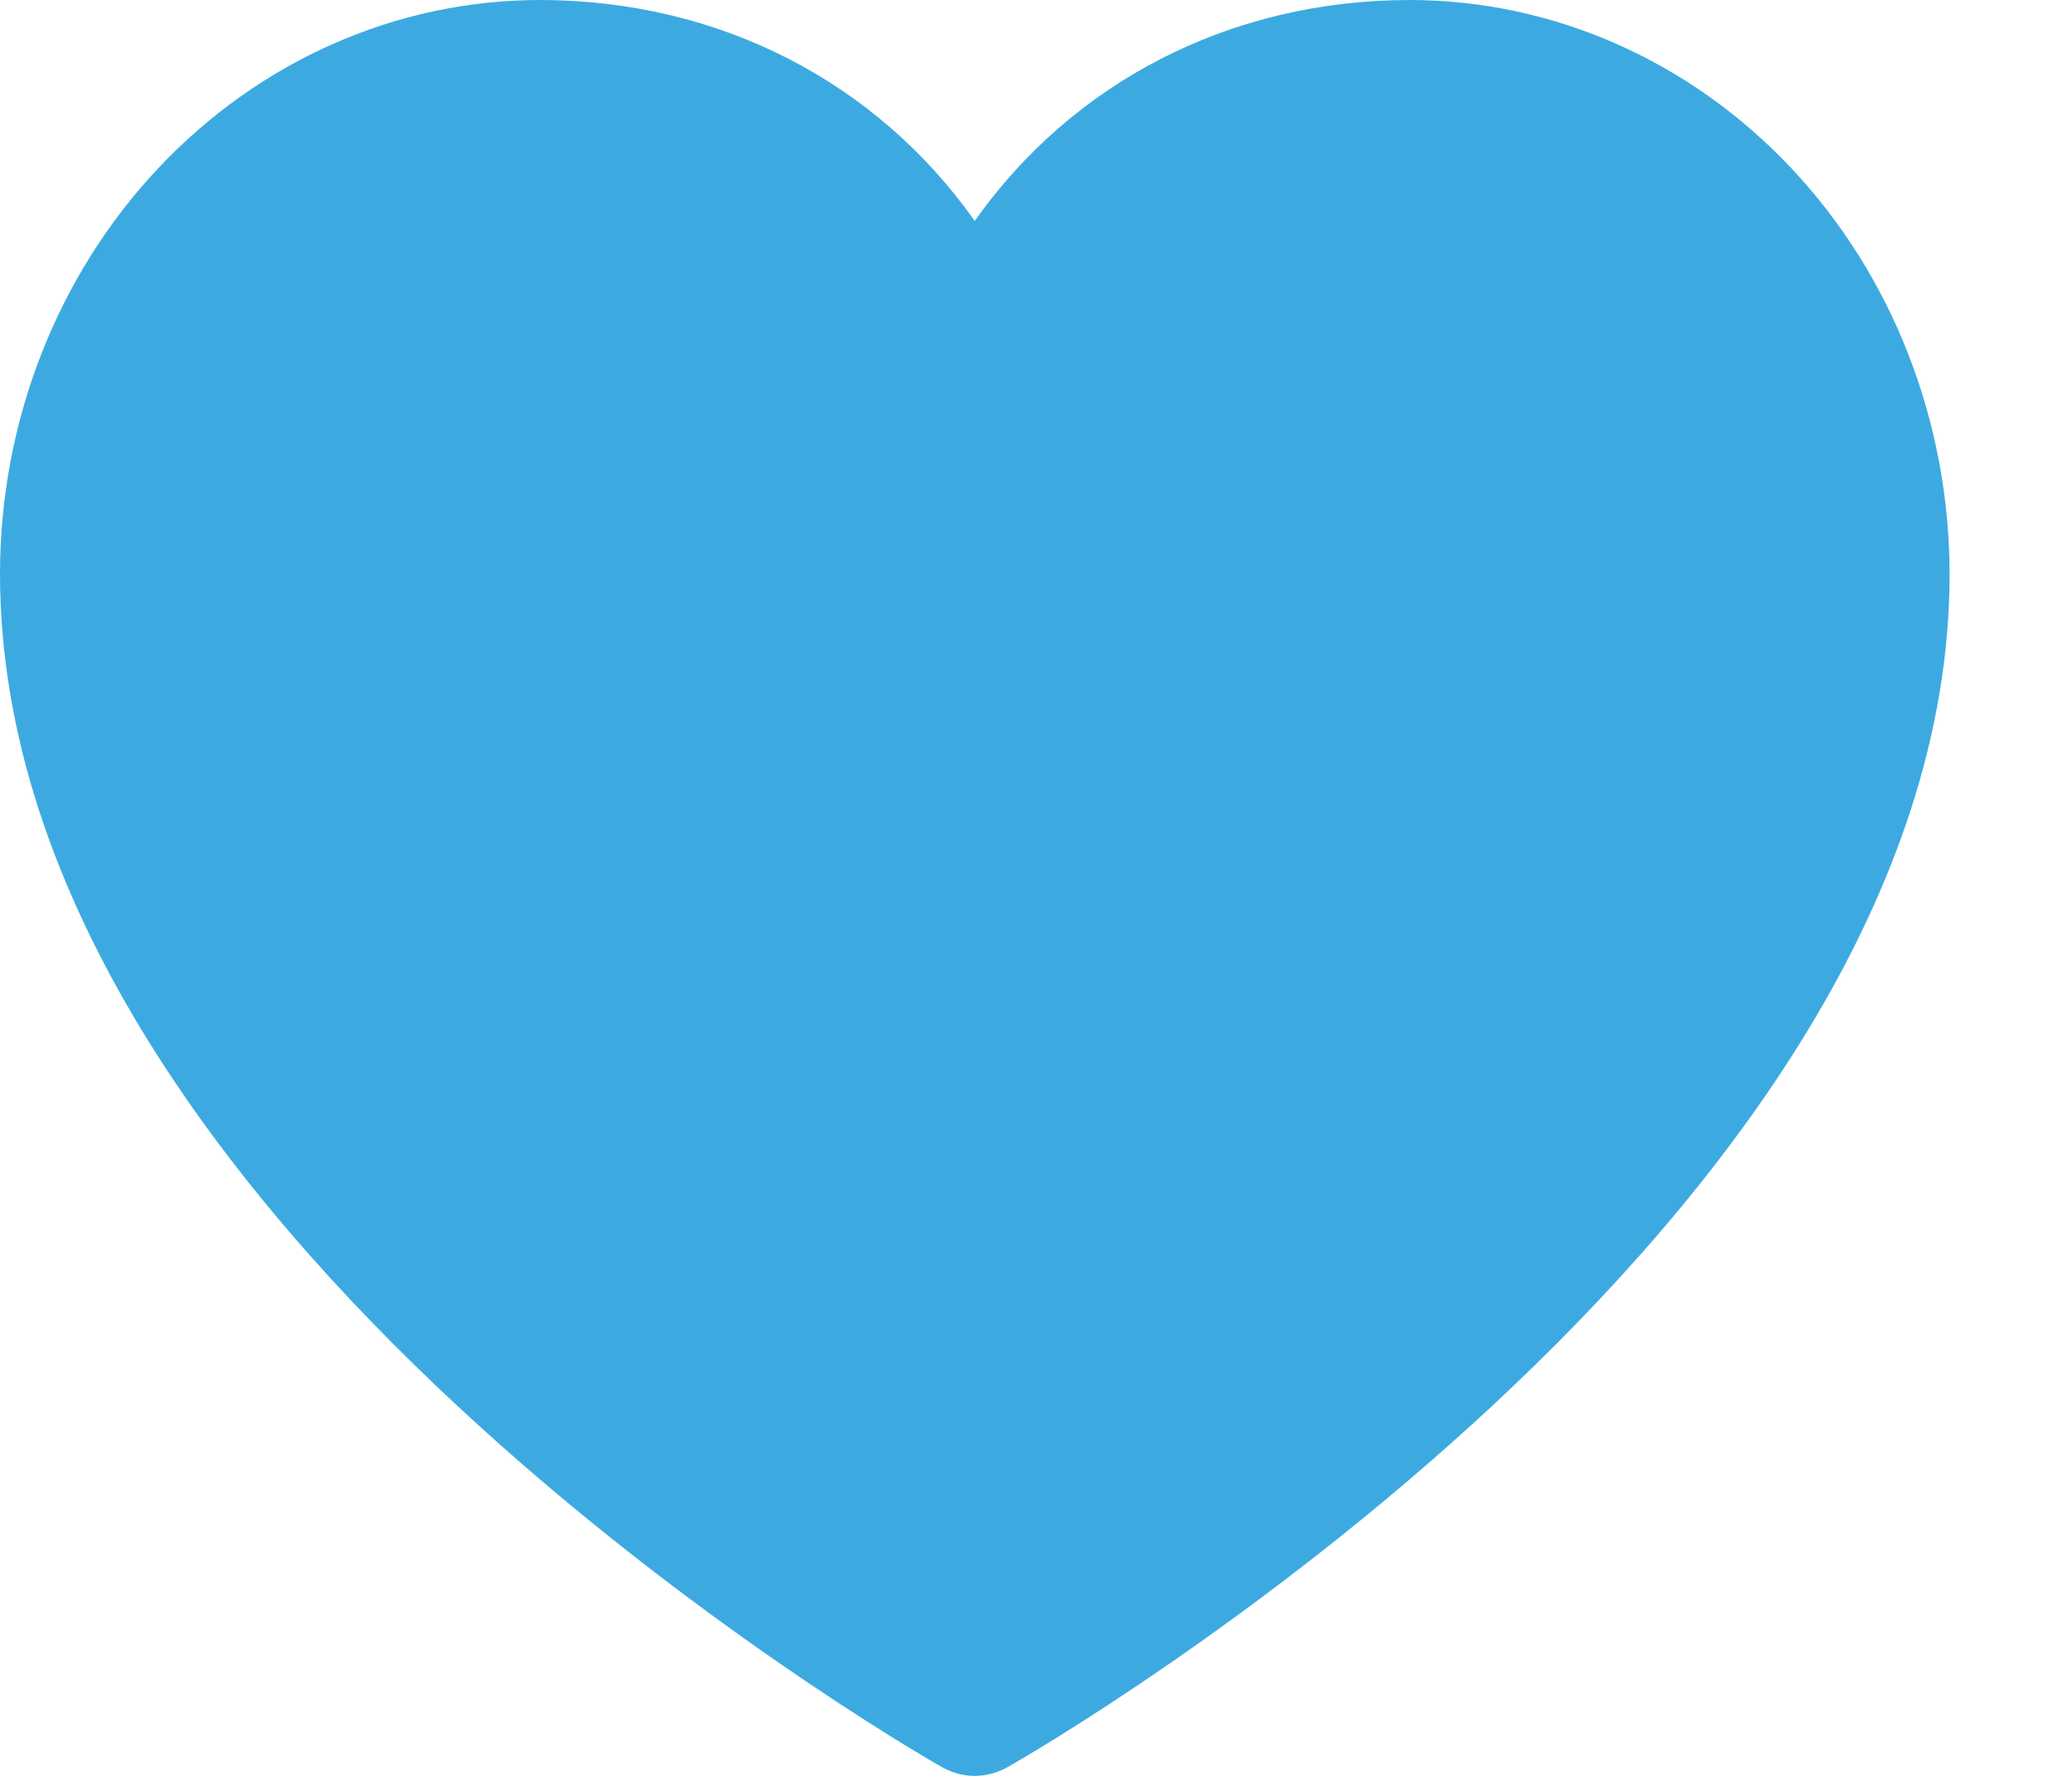 <svg width="14" height="12" viewBox="0 0 14 12" fill="none" xmlns="http://www.w3.org/2000/svg">
<path d="M13.173 3.876C13.173 8.252 7.069 11.794 6.809 11.94C6.741 11.979 6.664 12 6.586 12C6.508 12 6.432 11.979 6.363 11.94C6.104 11.794 0 8.252 0 3.876C0.001 2.848 0.386 1.863 1.069 1.137C1.753 0.41 2.679 0.001 3.646 0C4.86 0 5.924 0.555 6.586 1.493C7.249 0.555 8.312 0 9.527 0C10.493 0.001 11.42 0.41 12.104 1.137C12.787 1.863 13.171 2.848 13.173 3.876Z" fill="#3CAAE1"/>
</svg>
